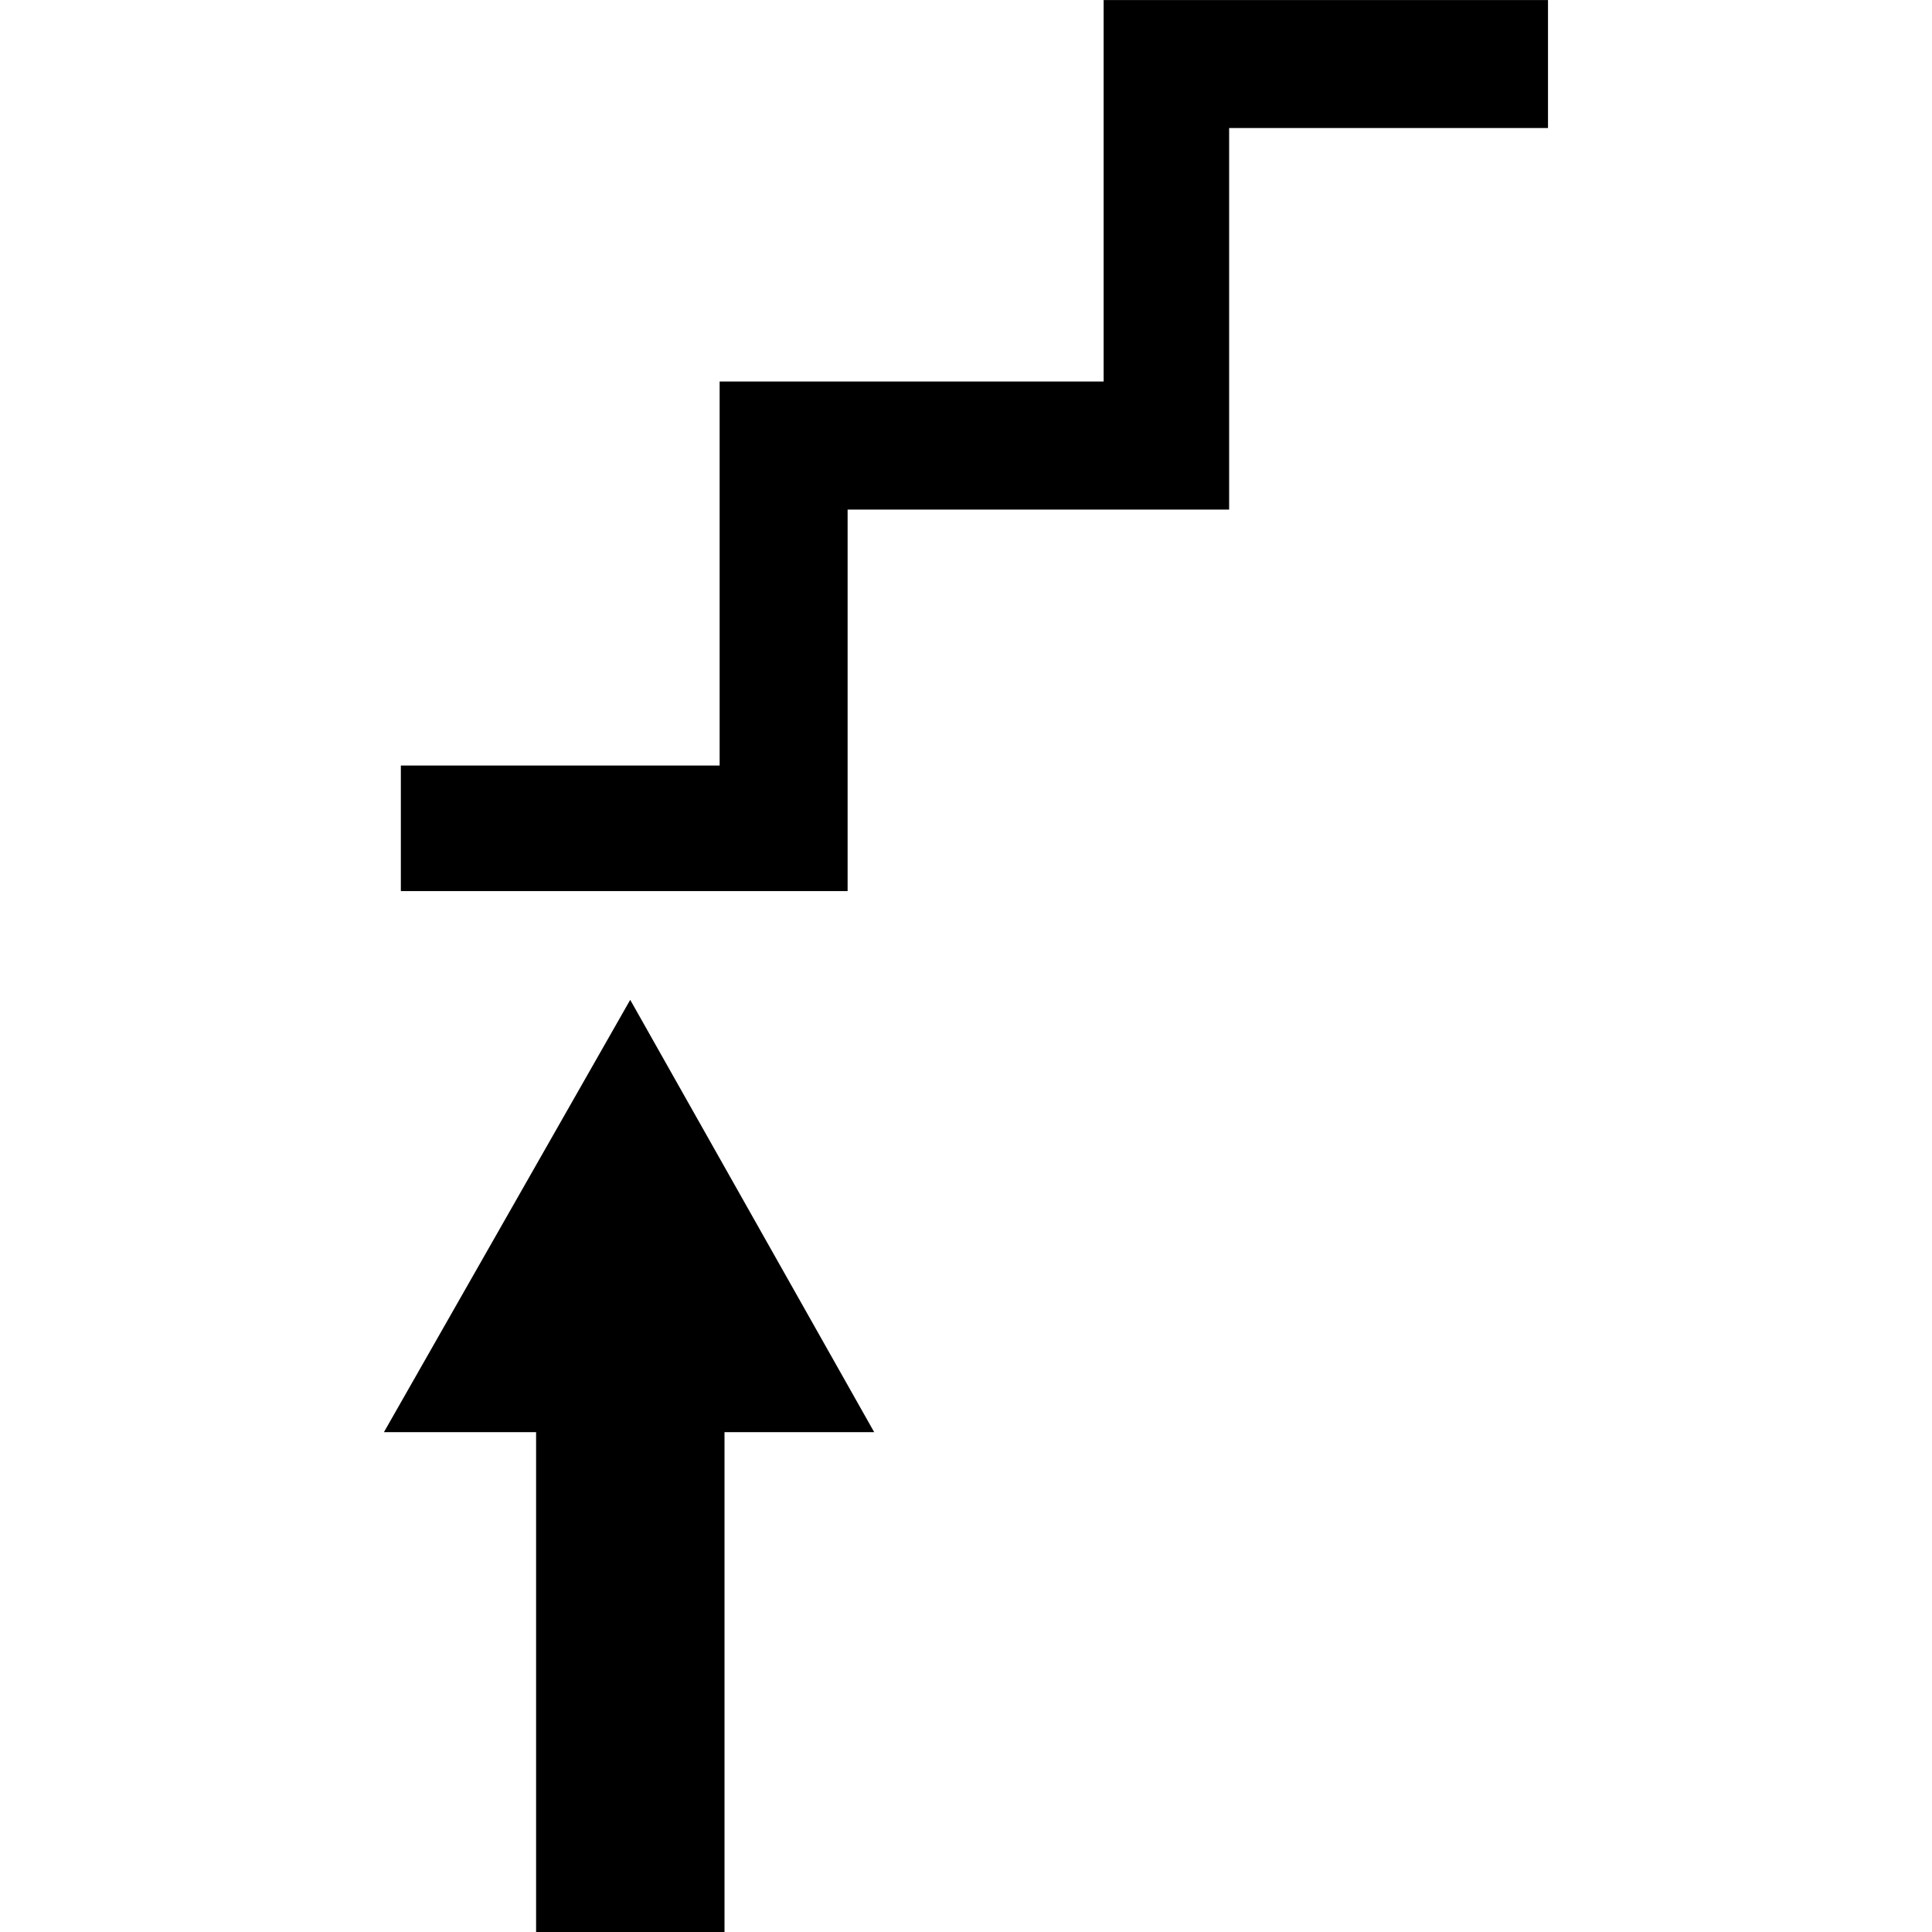<?xml version="1.0" encoding="UTF-8" standalone="no"?>
<!-- Created with Inkscape (http://www.inkscape.org/) -->
<!-- icons-mk created by Matthias Kuhnel (2020), reuseIT, https://reuseproject.org -->

<svg
   xmlns:dc="http://purl.org/dc/elements/1.1/"
   xmlns:cc="http://creativecommons.org/ns#"
   xmlns:rdf="http://www.w3.org/1999/02/22-rdf-syntax-ns#"
   xmlns:svg="http://www.w3.org/2000/svg"
   xmlns="http://www.w3.org/2000/svg"
   version="1.1"
   width="25"
   height="25"
   id="svg">
  <defs
     id="defs" />
  <g
     transform="translate(0,-1027.362)"
     id="icons-mk">
    <path
       d="m 14.281,1027.362 0,0.812 0,4.125 -4.126,0 -0.843,0 0,0.844 0,4.125 -4.125,0 0,1.625 4.968,0 0.813,0 0,-0.812 0,-4.125 4.125,0 0.812,0 0,-0.812 0,-4.125 4.126,0 0,-1.656 -4.937,0 -0.813,0 z m -6.126,12.938 -3.187,5.594 1.969,0 0,6.469 2.438,0 0,-6.469 1.937,0 -3.157,-5.594 z"
       id="stairs-bottom-left"
       style="font-size:medium;font-style:normal;font-variant:normal;font-weight:normal;font-stretch:normal;text-indent:0;text-align:start;text-decoration:none;line-height:normal;letter-spacing:normal;word-spacing:normal;text-transform:none;direction:ltr;block-progression:tb;writing-mode:lr-tb;text-anchor:start;baseline-shift:baseline;color:#000000;fill:#000000;fill-opacity:1;stroke:none;stroke-width:2.5;marker:none;visibility:visible;display:inline;overflow:visible;enable-background:accumulate;font-family:Sans;-inkscape-font-specification:Sans" />
  </g>
</svg>
